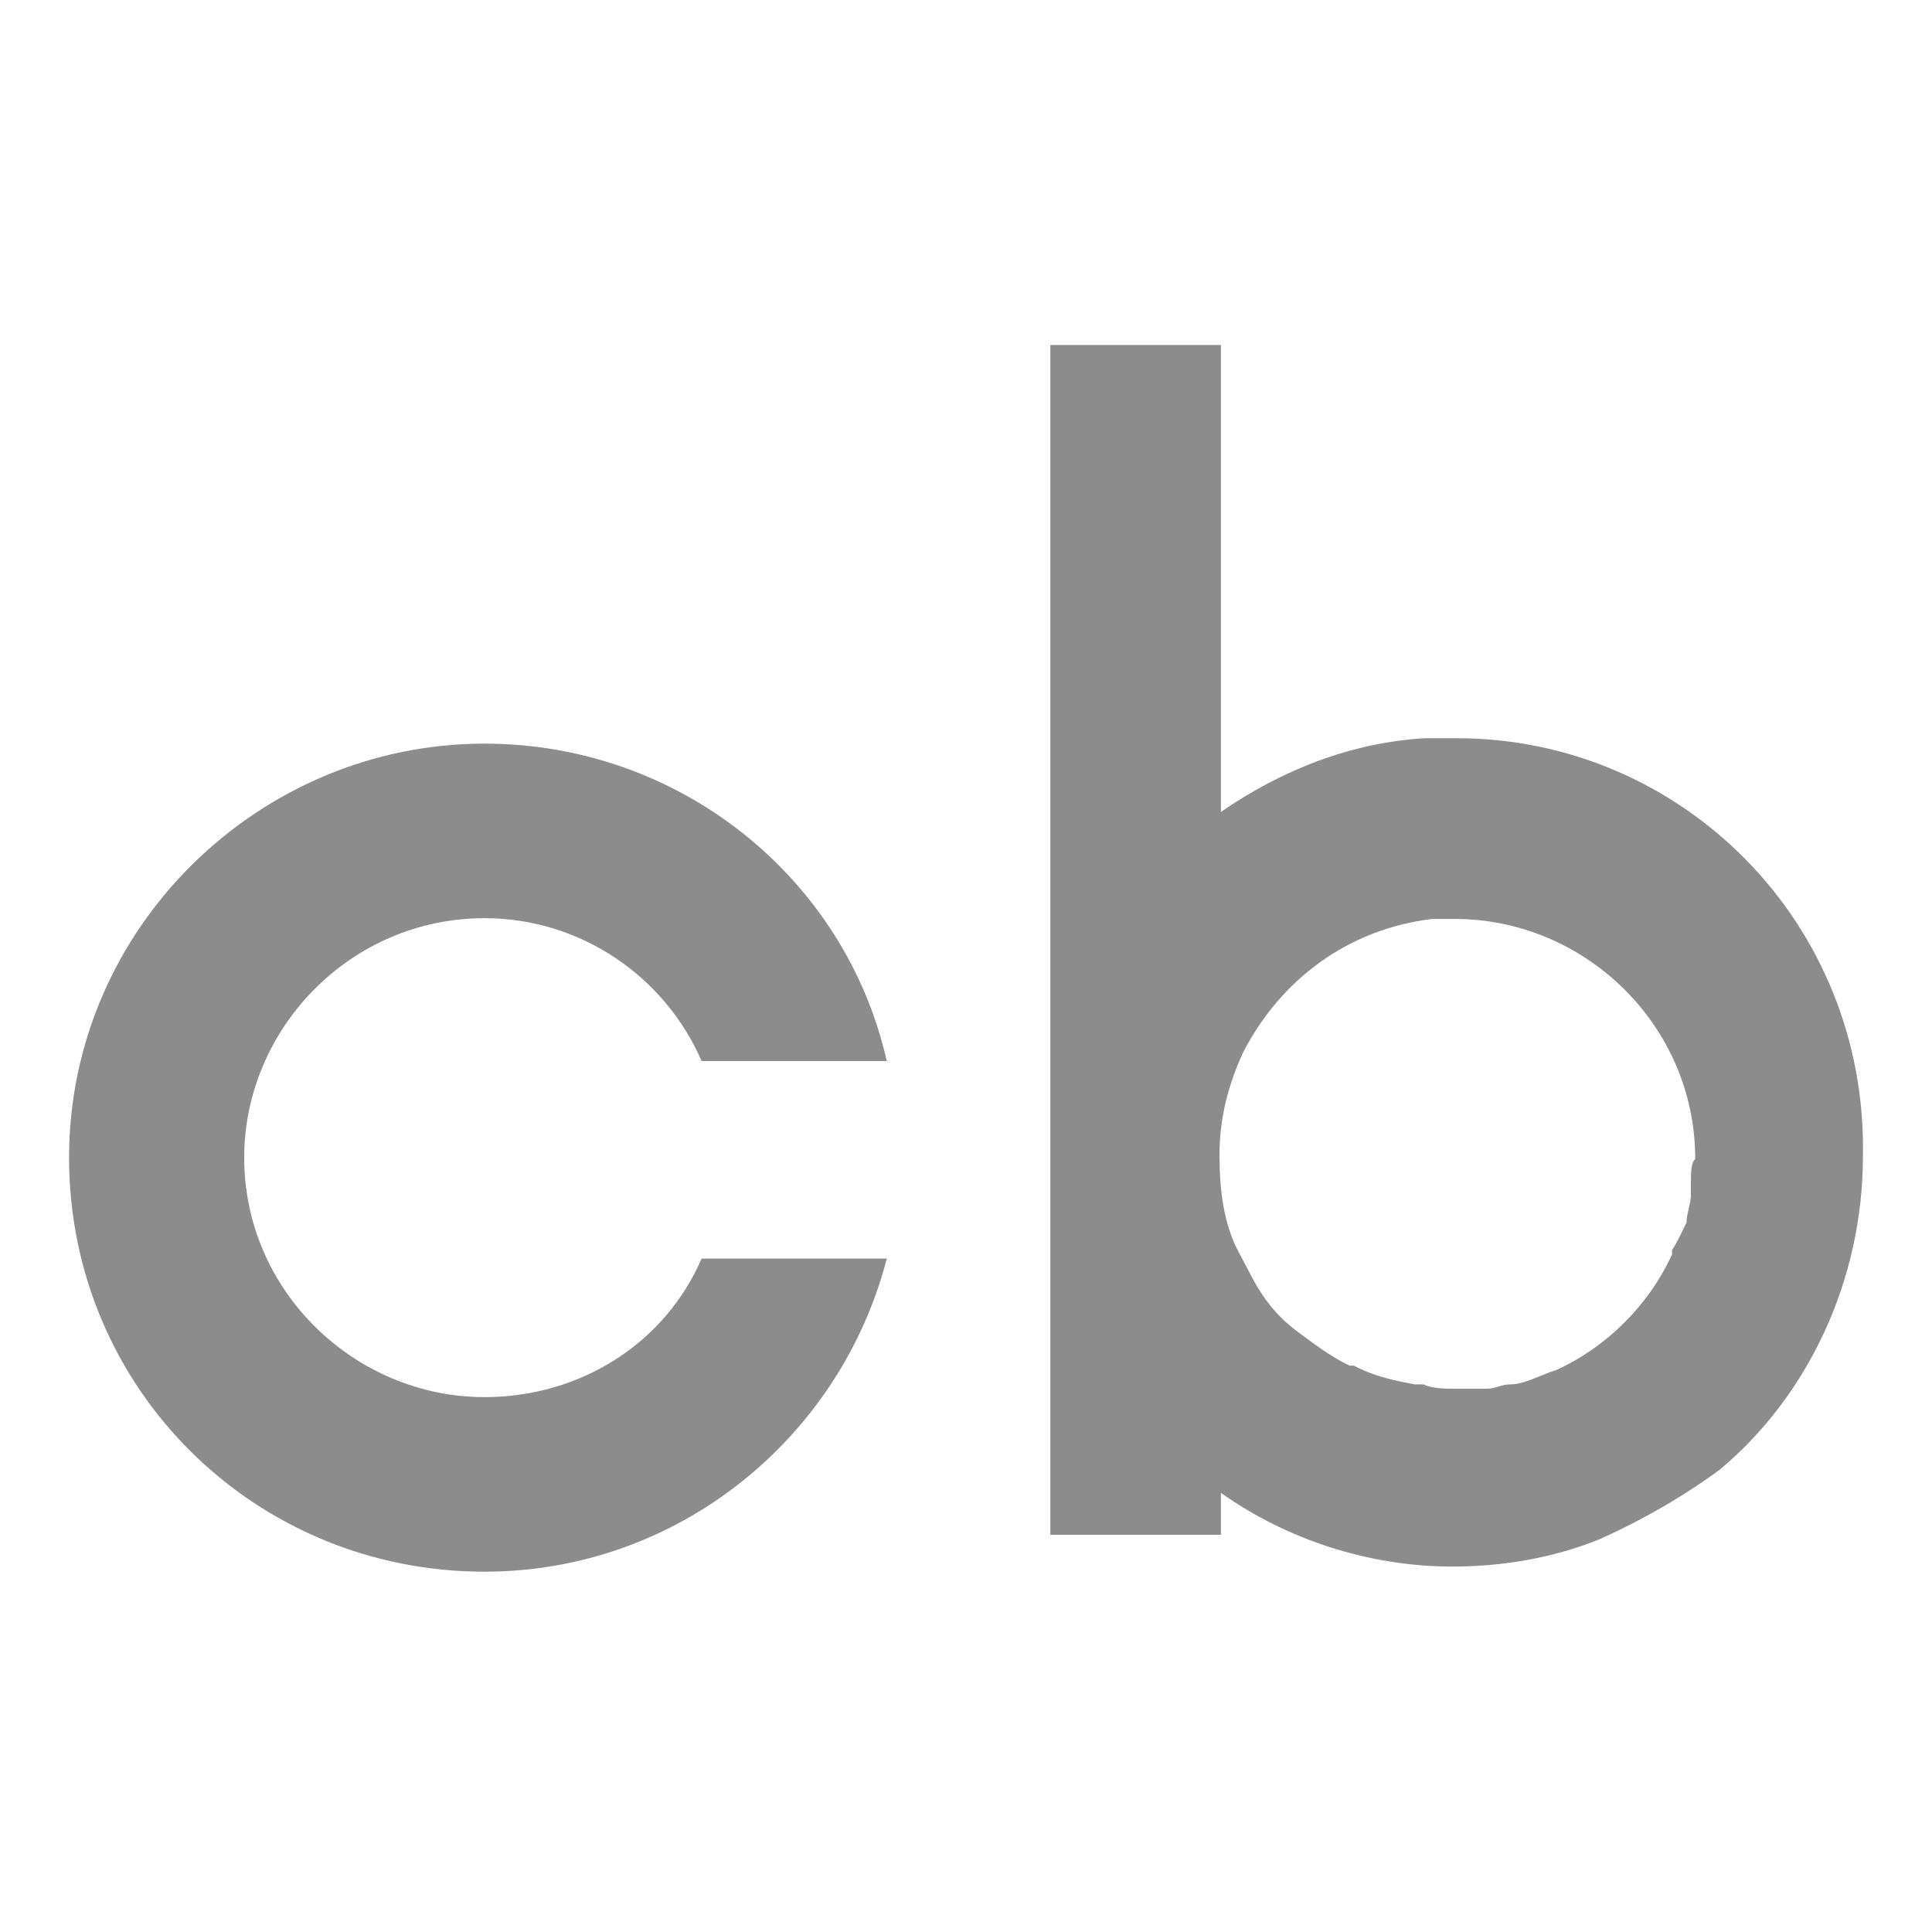 <svg width="20" height="20" viewBox="0 0 20 20" fill="none" xmlns="http://www.w3.org/2000/svg">
<path d="M7.263 13.029C6.888 13.896 6.019 14.463 5.015 14.463C3.682 14.463 2.528 13.373 2.528 11.984C2.528 10.655 3.622 9.505 5.015 9.505C6.019 9.505 6.888 10.117 7.263 10.984H9.18C8.746 9.072 7.023 7.698 5.015 7.698C2.678 7.698 0.715 9.61 0.715 11.984C0.715 14.373 2.633 16.27 5.015 16.27C7.023 16.27 8.701 14.881 9.18 13.029H7.263Z" fill="#8C8C8C"/>
<path d="M15.079 7.642H14.75C13.986 7.687 13.268 7.971 12.639 8.405V3.571H10.873V11.548V12.88V15.888H12.639V15.454C13.313 15.933 14.166 16.217 15.034 16.217C15.558 16.217 16.082 16.127 16.561 15.933C16.995 15.738 17.414 15.499 17.803 15.214C18.716 14.451 19.285 13.254 19.285 11.967C19.33 9.557 17.414 7.642 15.079 7.642ZM17.504 12.281V12.371C17.504 12.461 17.459 12.566 17.459 12.655C17.414 12.745 17.369 12.85 17.309 12.94V12.985C17.07 13.508 16.636 13.942 16.112 14.182C15.962 14.227 15.783 14.331 15.633 14.331C15.543 14.331 15.483 14.376 15.393 14.376H15.348H15.064C14.974 14.376 14.825 14.376 14.735 14.331H14.645C14.405 14.286 14.211 14.242 14.016 14.137H13.971C13.777 14.047 13.582 13.897 13.403 13.763C13.208 13.613 13.073 13.433 12.969 13.239L12.819 12.954C12.669 12.67 12.624 12.326 12.624 11.952C12.624 11.578 12.714 11.234 12.864 10.904C13.253 10.141 13.956 9.617 14.825 9.513H15.064C16.396 9.513 17.549 10.605 17.549 11.997C17.504 12.042 17.504 12.132 17.504 12.281Z" fill="#8C8C8C"/>
</svg>
